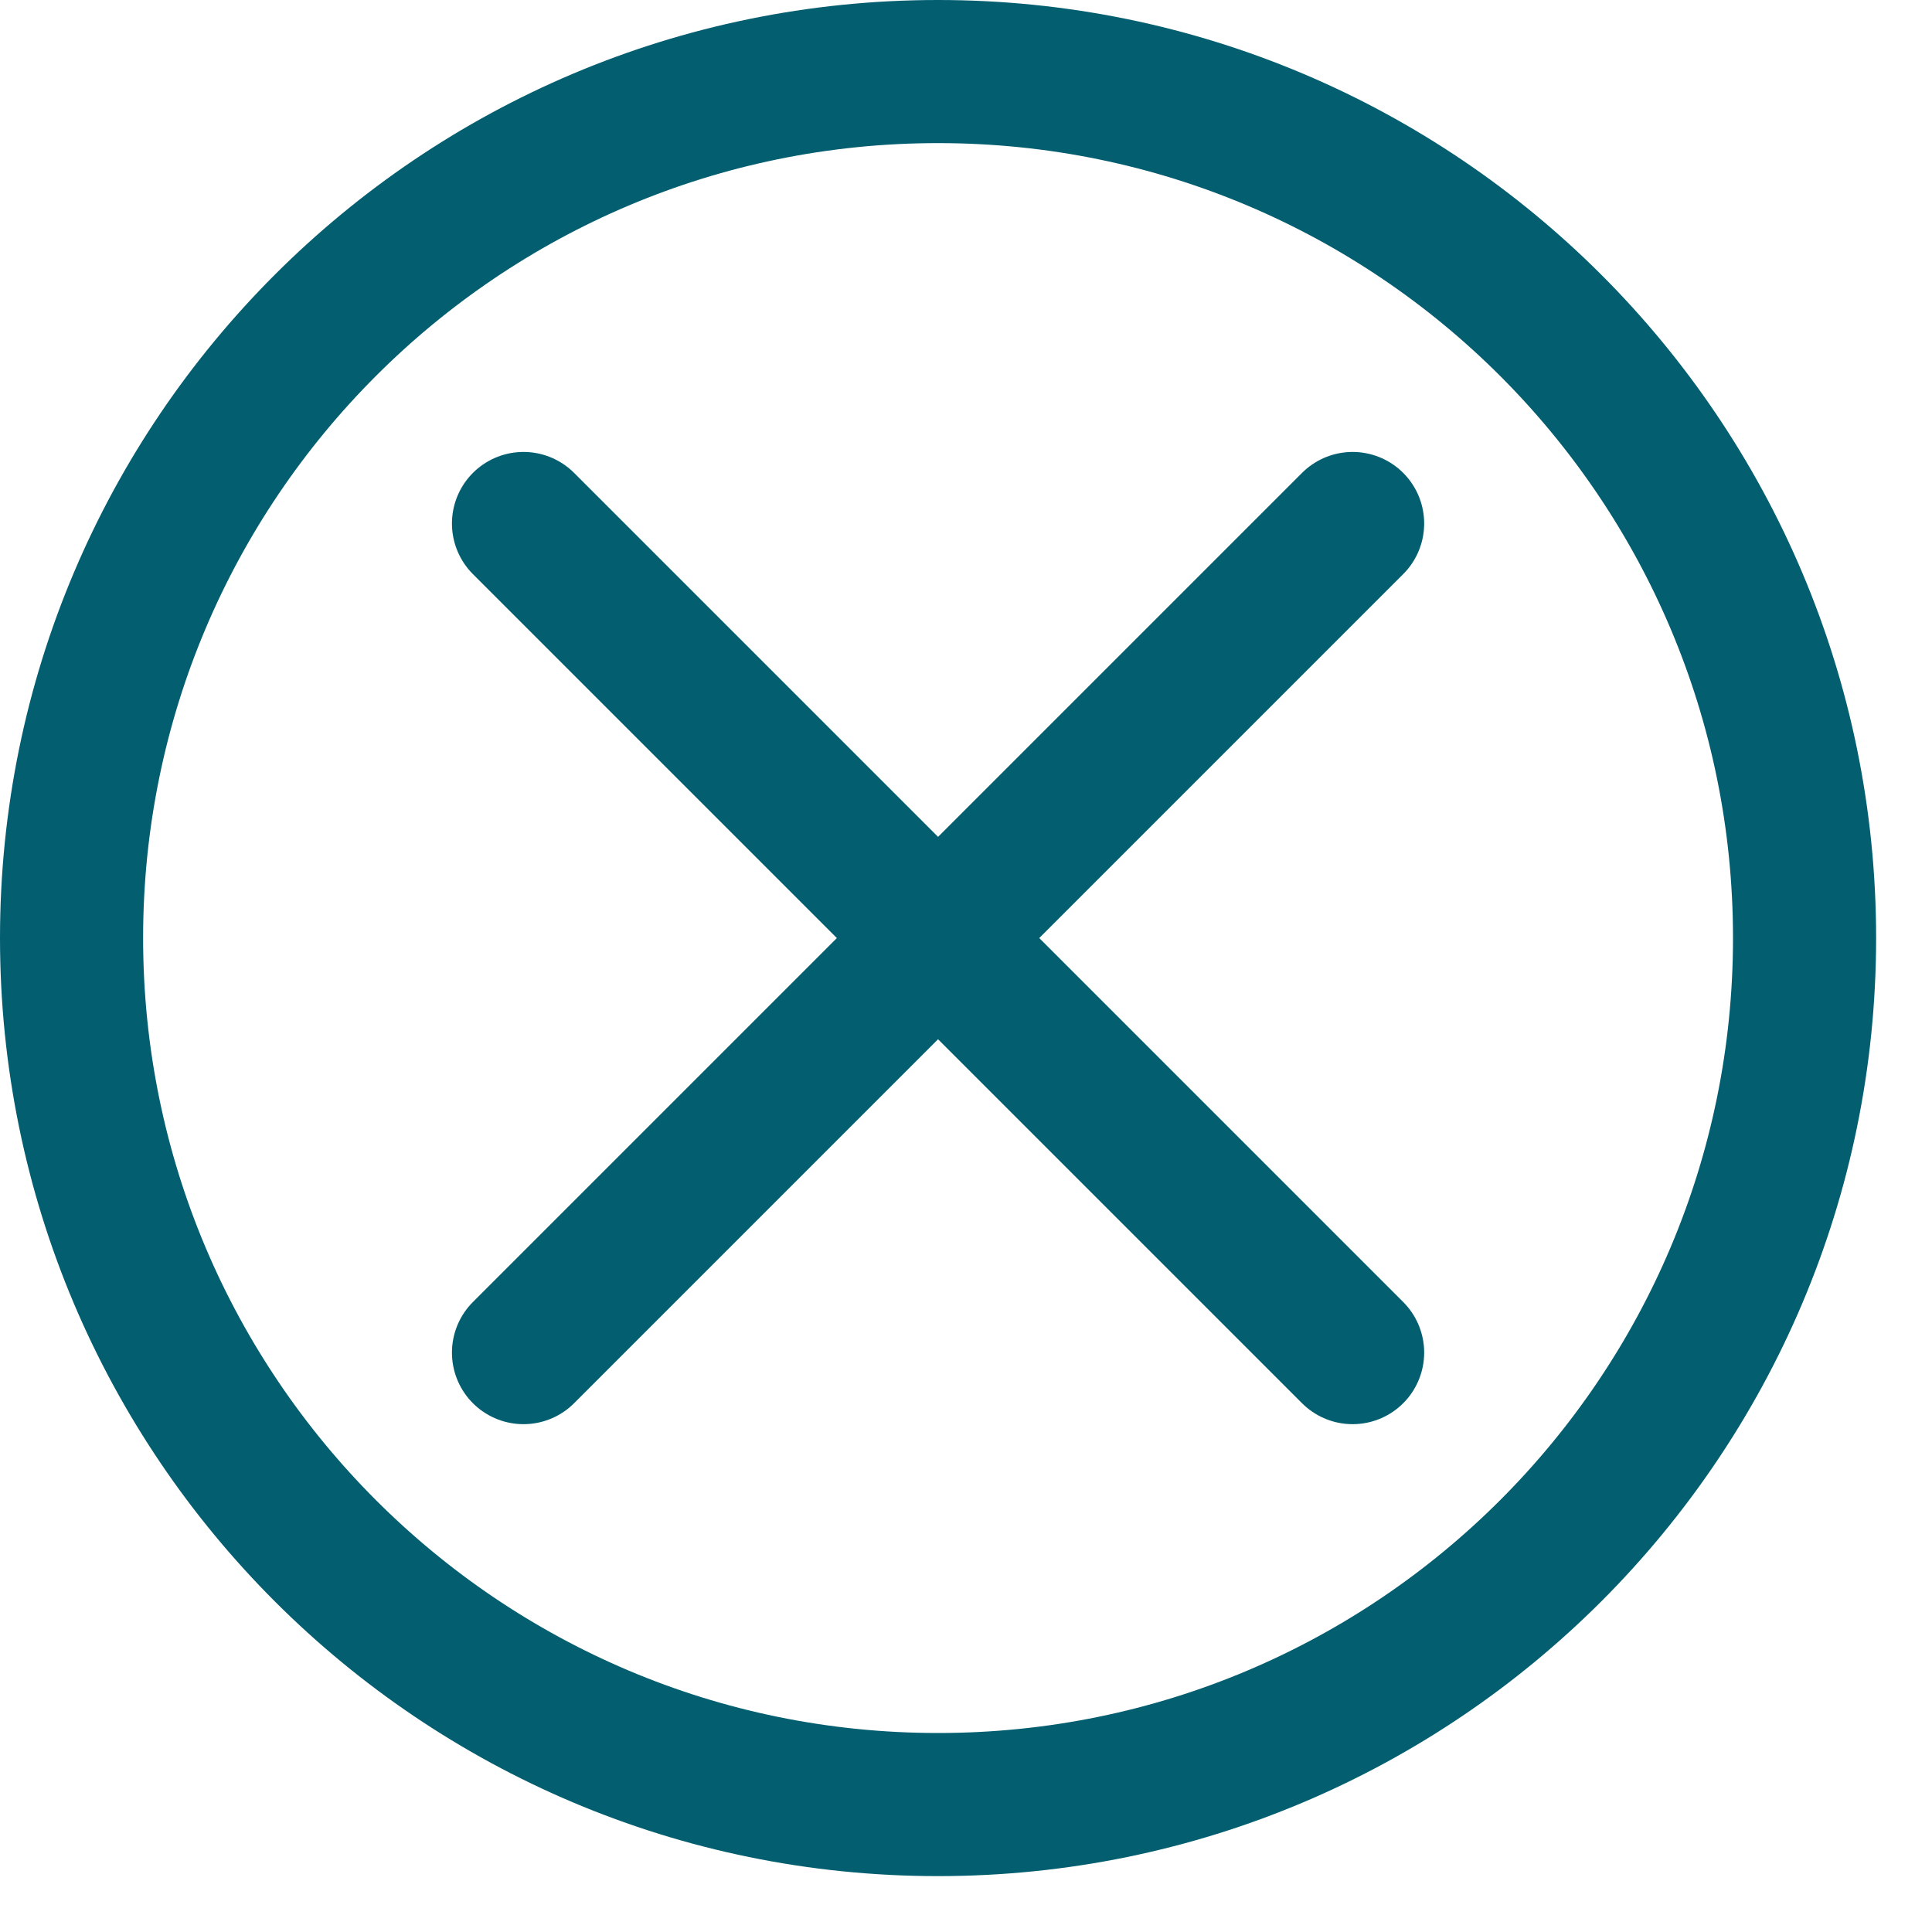 <svg width="27" height="27" viewBox="0 0 27 27" fill="none" xmlns="http://www.w3.org/2000/svg">
<path d="M13.109 25.219C19.797 25.219 25.219 19.797 25.219 13.109C25.219 6.422 19.797 1 13.109 1C6.422 1 1 6.422 1 13.109C1 19.797 6.422 25.219 13.109 25.219Z" stroke="#035E70" stroke-width="2"/>
<path d="M7.316 18.903L18.903 7.316" stroke="#035E70" stroke-width="2" stroke-linecap="round"/>
<path d="M7.316 7.316L18.903 18.903" stroke="#035E70" stroke-width="2" stroke-linecap="round"/>
</svg>

